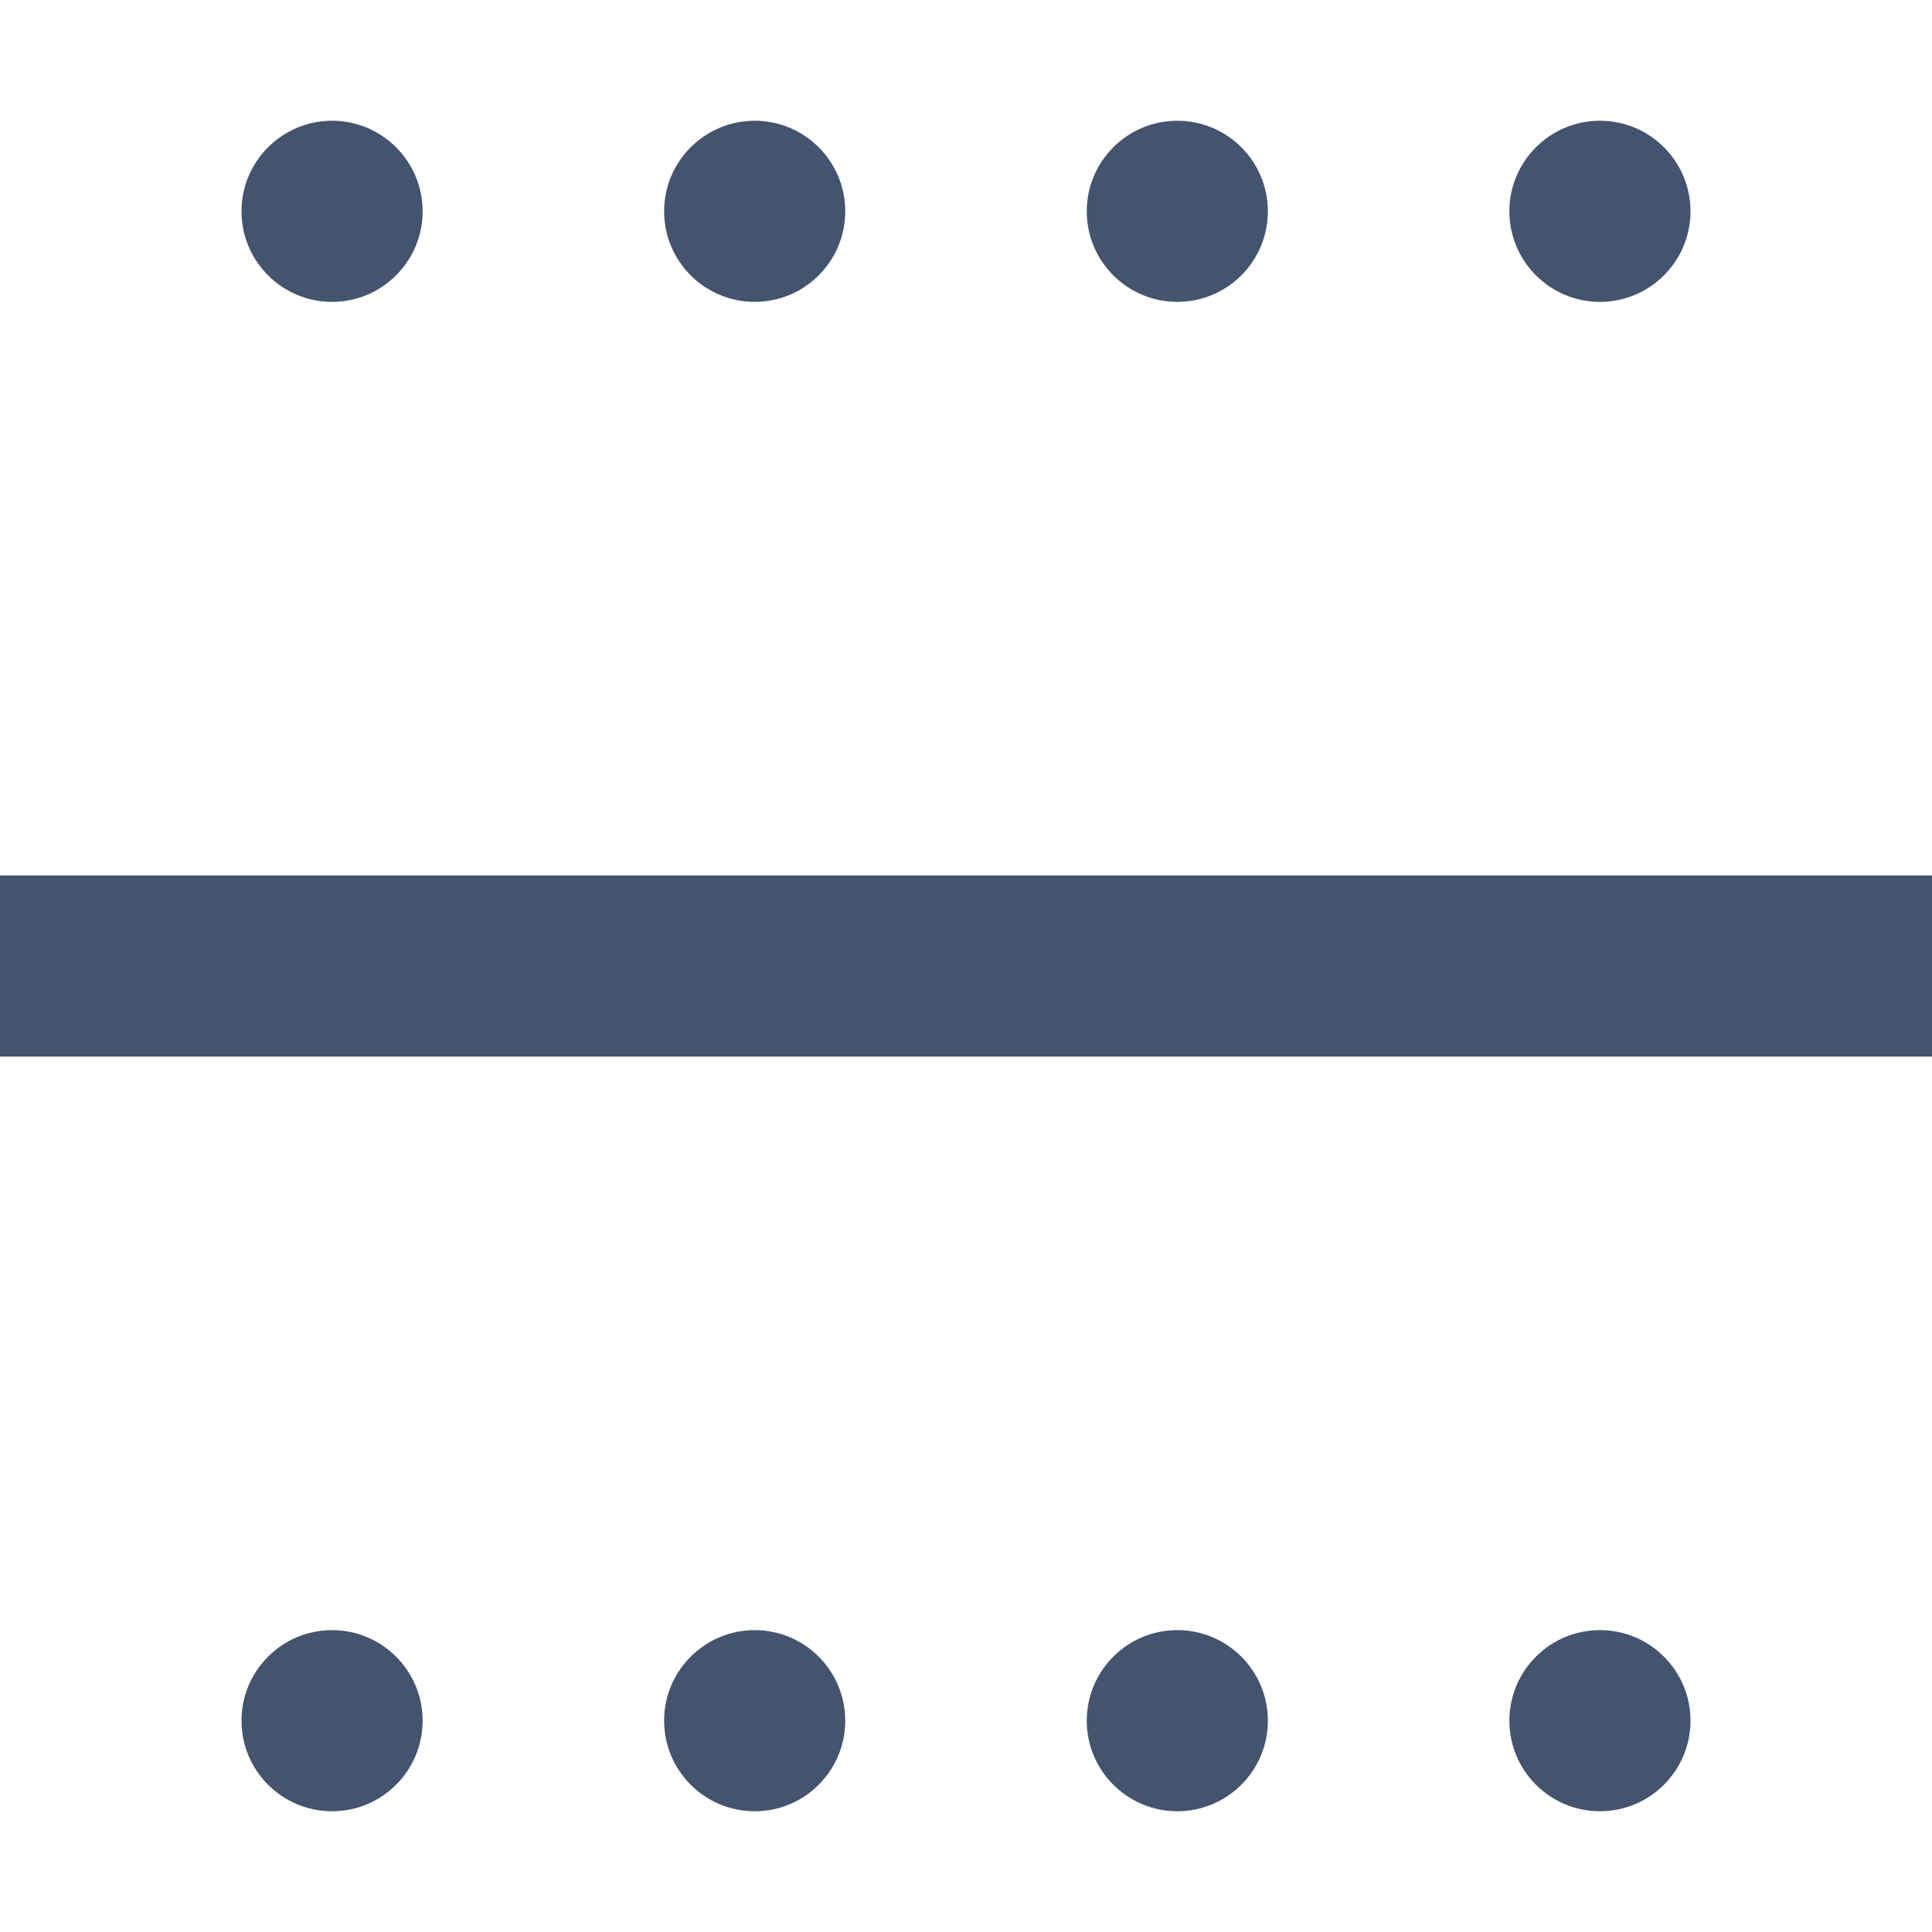 <svg width="16" height="16" viewBox="0 0 16 16" fill="none" xmlns="http://www.w3.org/2000/svg">
<path d="M7 1.75C7 2.164 6.664 2.5 6.25 2.5C5.836 2.5 5.5 2.164 5.5 1.75C5.5 1.336 5.836 1 6.25 1C6.664 1 7 1.336 7 1.75Z" fill="#44546F"/>
<path d="M3.5 1.75C3.5 2.164 3.164 2.5 2.75 2.5C2.336 2.5 2 2.164 2 1.75C2 1.336 2.336 1 2.75 1C3.164 1 3.5 1.336 3.5 1.75Z" fill="#44546F"/>
<path d="M10.5 1.75C10.5 2.164 10.164 2.5 9.75 2.5C9.336 2.5 9 2.164 9 1.75C9 1.336 9.336 1 9.75 1C10.164 1 10.5 1.336 10.5 1.75Z" fill="#44546F"/>
<path d="M14 1.75C14 2.164 13.664 2.5 13.25 2.5C12.836 2.5 12.5 2.164 12.5 1.75C12.5 1.336 12.836 1 13.25 1C13.664 1 14 1.336 14 1.75Z" fill="#44546F"/>
<path d="M7 14.25C7 14.664 6.664 15 6.25 15C5.836 15 5.5 14.664 5.5 14.25C5.5 13.836 5.836 13.5 6.25 13.5C6.664 13.5 7 13.836 7 14.25Z" fill="#44546F"/>
<path d="M3.5 14.25C3.5 14.664 3.164 15 2.75 15C2.336 15 2 14.664 2 14.25C2 13.836 2.336 13.5 2.75 13.5C3.164 13.5 3.5 13.836 3.5 14.25Z" fill="#44546F"/>
<path d="M10.5 14.25C10.5 14.664 10.164 15 9.75 15C9.336 15 9 14.664 9 14.25C9 13.836 9.336 13.5 9.75 13.5C10.164 13.5 10.5 13.836 10.5 14.25Z" fill="#44546F"/>
<path d="M14 14.25C14 14.664 13.664 15 13.25 15C12.836 15 12.5 14.664 12.5 14.25C12.5 13.836 12.836 13.5 13.25 13.5C13.664 13.5 14 13.836 14 14.25Z" fill="#44546F"/>
<path d="M0 8H16" stroke="#44546F" stroke-width="1.5" stroke-linejoin="round"/>
</svg>

